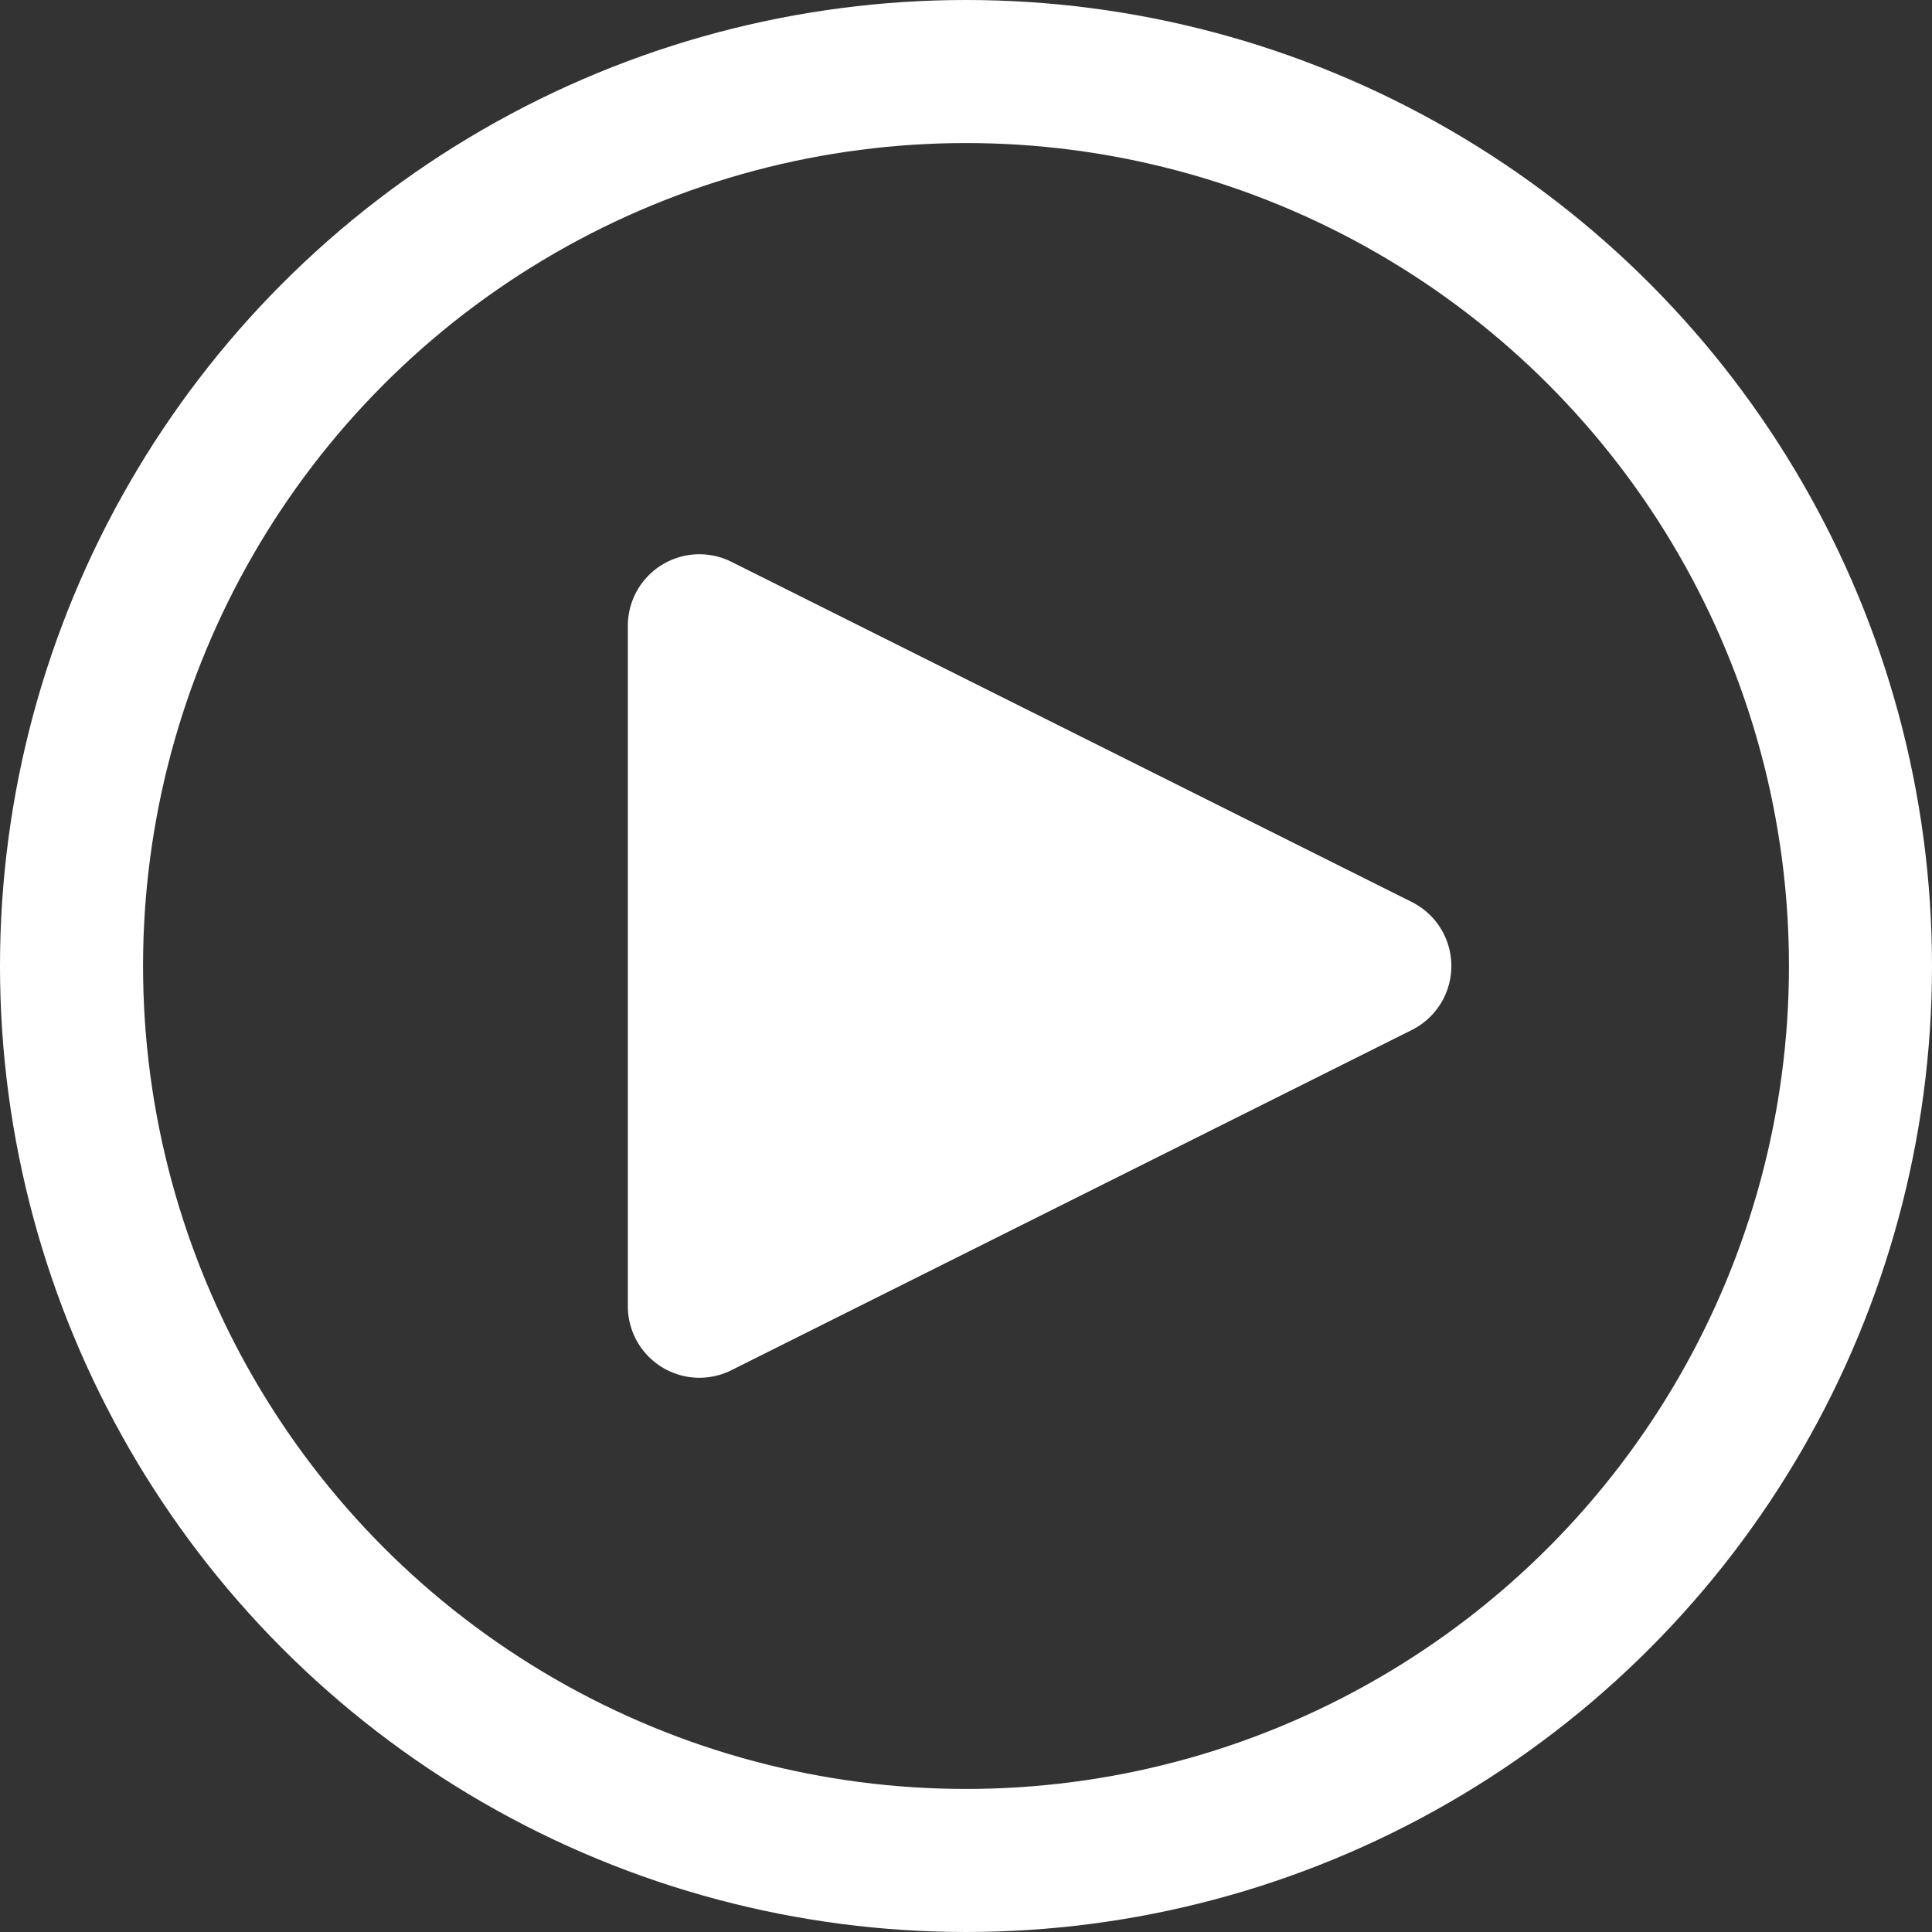 <svg xmlns="http://www.w3.org/2000/svg" viewBox="343 1951 54.024 54.024">
  <rect x="343" y="1951" width="54.024" height="54.024" fill="#333333" stroke="none"/>
  <defs>
    <style>
      .cls-1 {
        fill: #fff;
      }

      .cls-1, .cls-2 {
        stroke: #fff;
        stroke-linecap: round;
        stroke-linejoin: round;
        stroke-miterlimit: 10;
        stroke-width: 4px;
      }

      .cls-2 {
        fill: none;
      }
    </style>
  </defs>
  <g id="Play" transform="translate(335 1943)">
    <path id="Path_2" data-name="Path 2" class="cls-1" d="M139.928,117.414,120.9,126.928V107.9Z" transform="translate(-93.344 -82.402)"/>
    <circle id="Ellipse_1" data-name="Ellipse 1" class="cls-2" cx="25.012" cy="25.012" r="25.012" transform="translate(10 10)"/>
  </g>
</svg>
